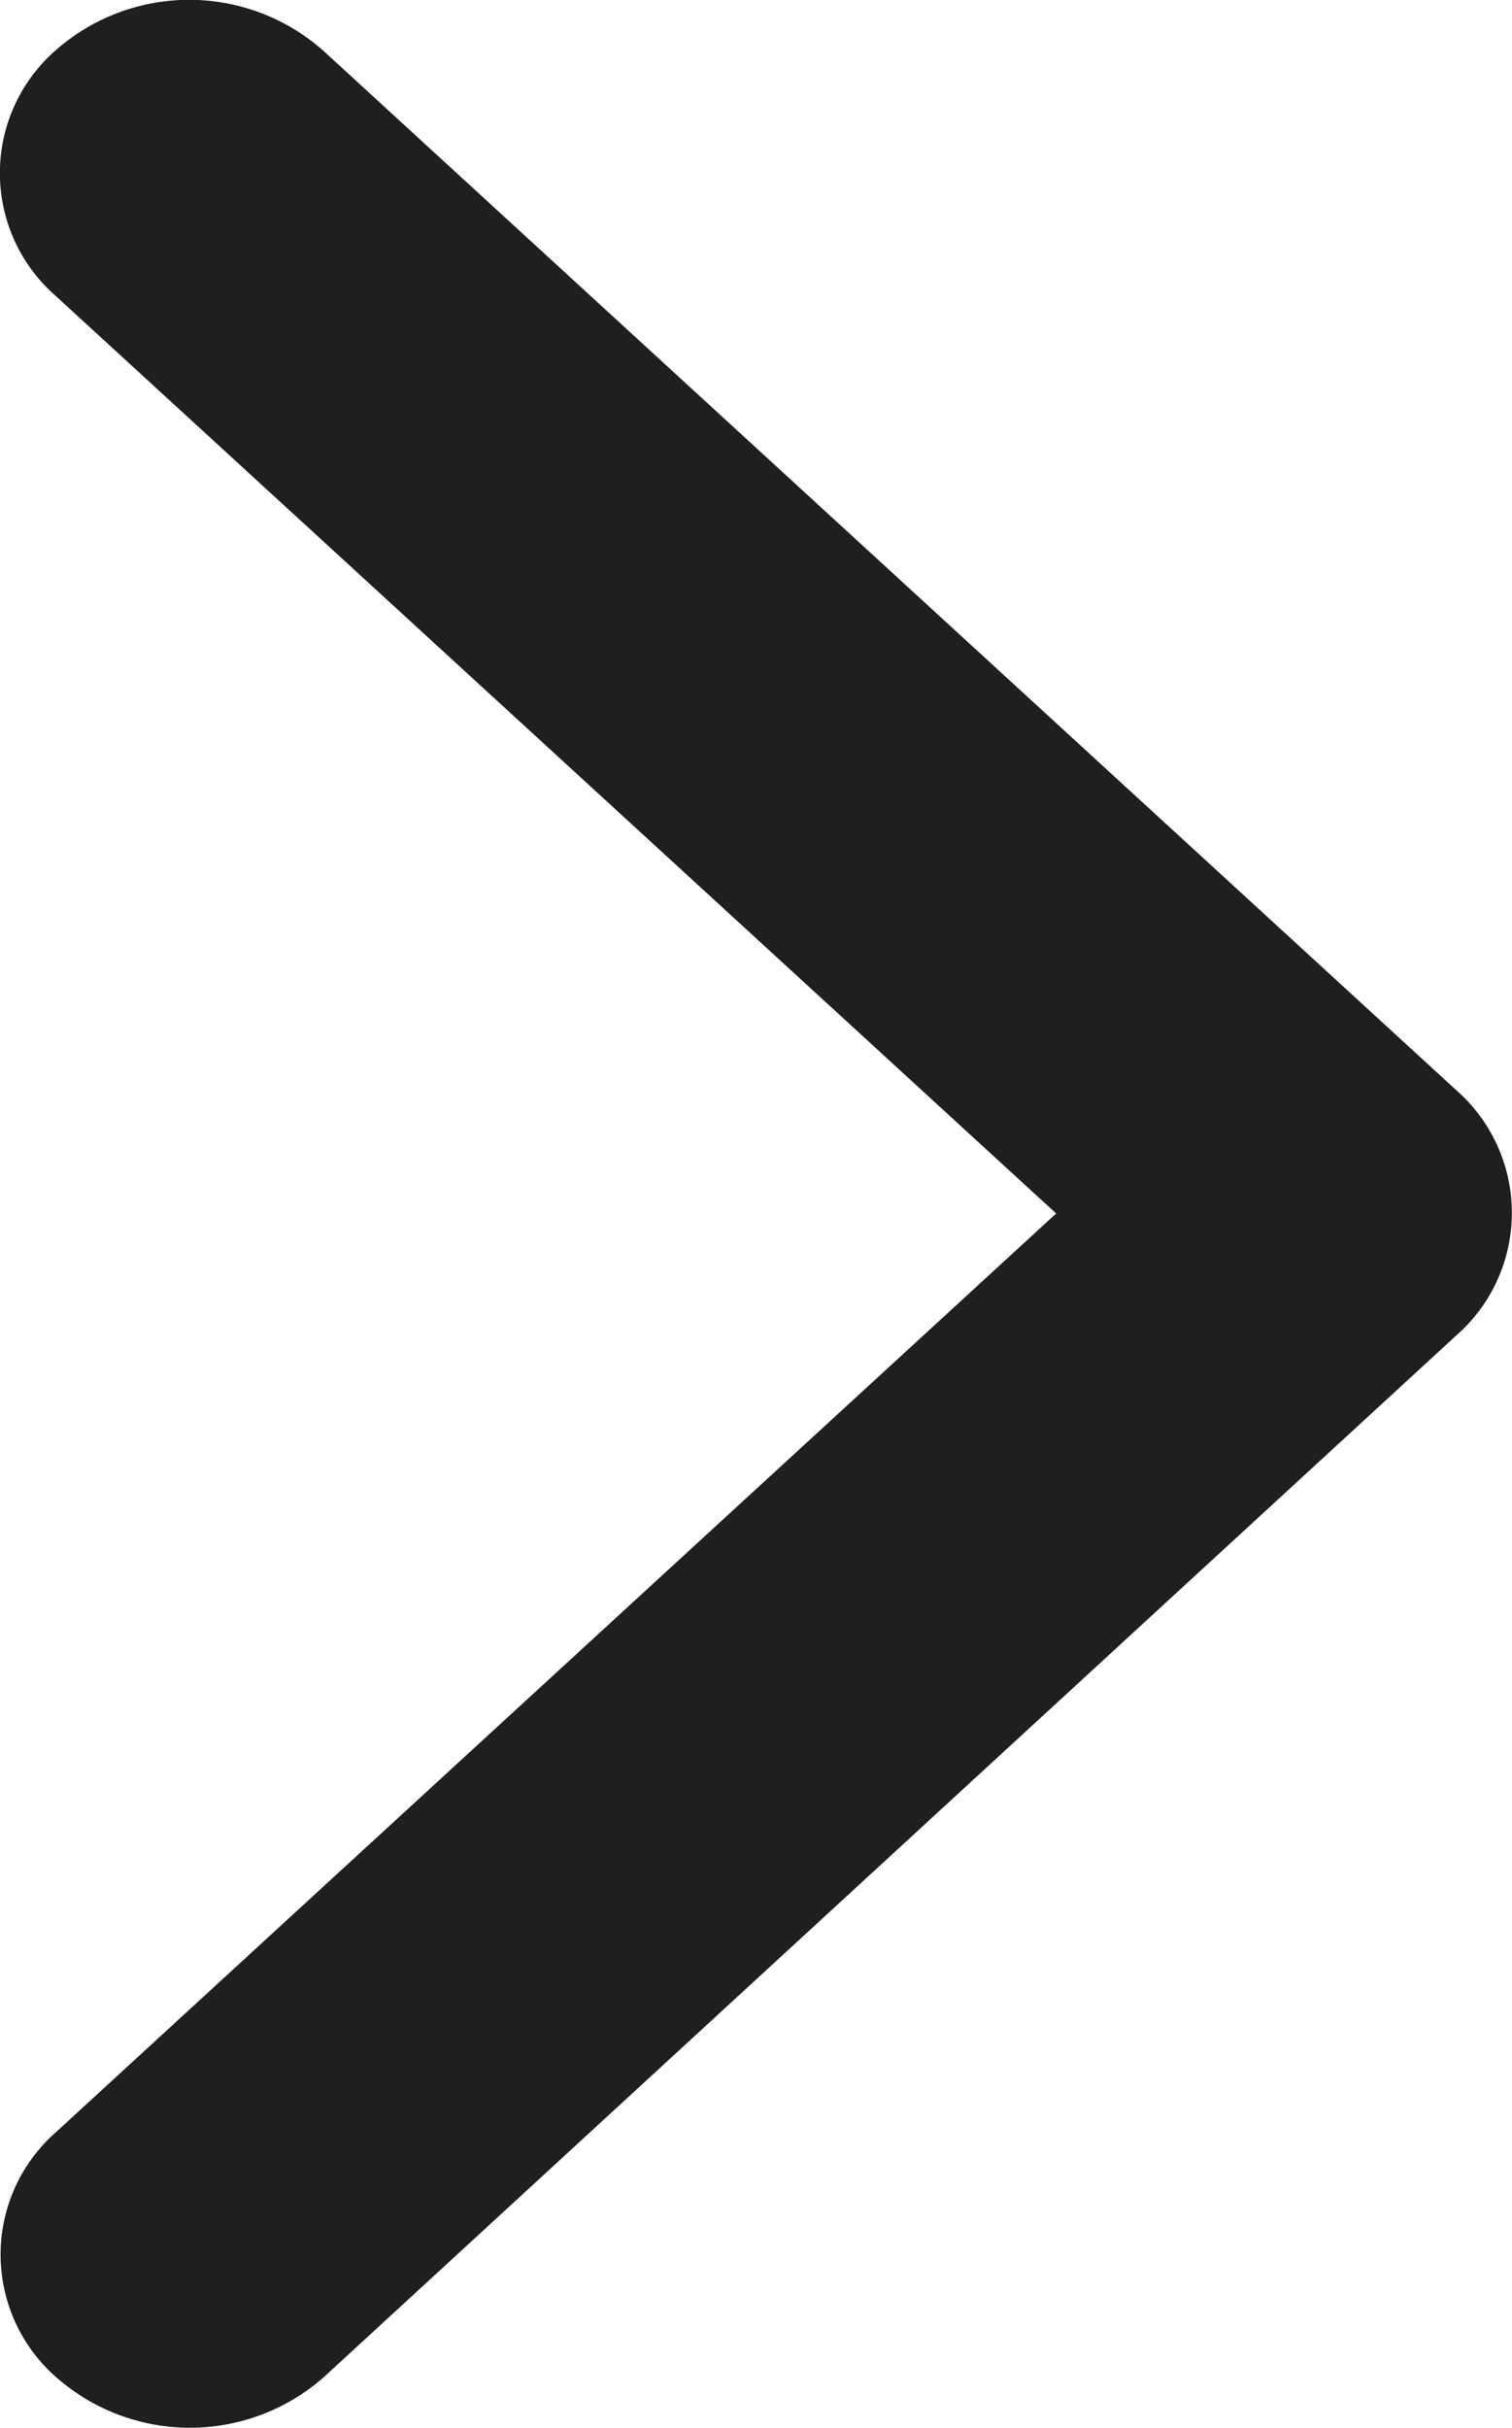 <svg xmlns="http://www.w3.org/2000/svg" width="10.594" height="17" viewBox="0 0 10.594 17">
  <path id="Icon_ionic-ios-arrow-back" data-name="Icon ionic-ios-arrow-back" d="M18.651,14.691,11.639,8.264a1.141,1.141,0,0,1,0-1.716,1.416,1.416,0,0,1,1.876,0l7.943,7.283a1.141,1.141,0,0,1,.039,1.675l-7.977,7.333a1.418,1.418,0,0,1-1.876,0,1.141,1.141,0,0,1,0-1.716Z" transform="translate(-11.251 -6.194)" fill="#1f1f1f"/>
</svg>
